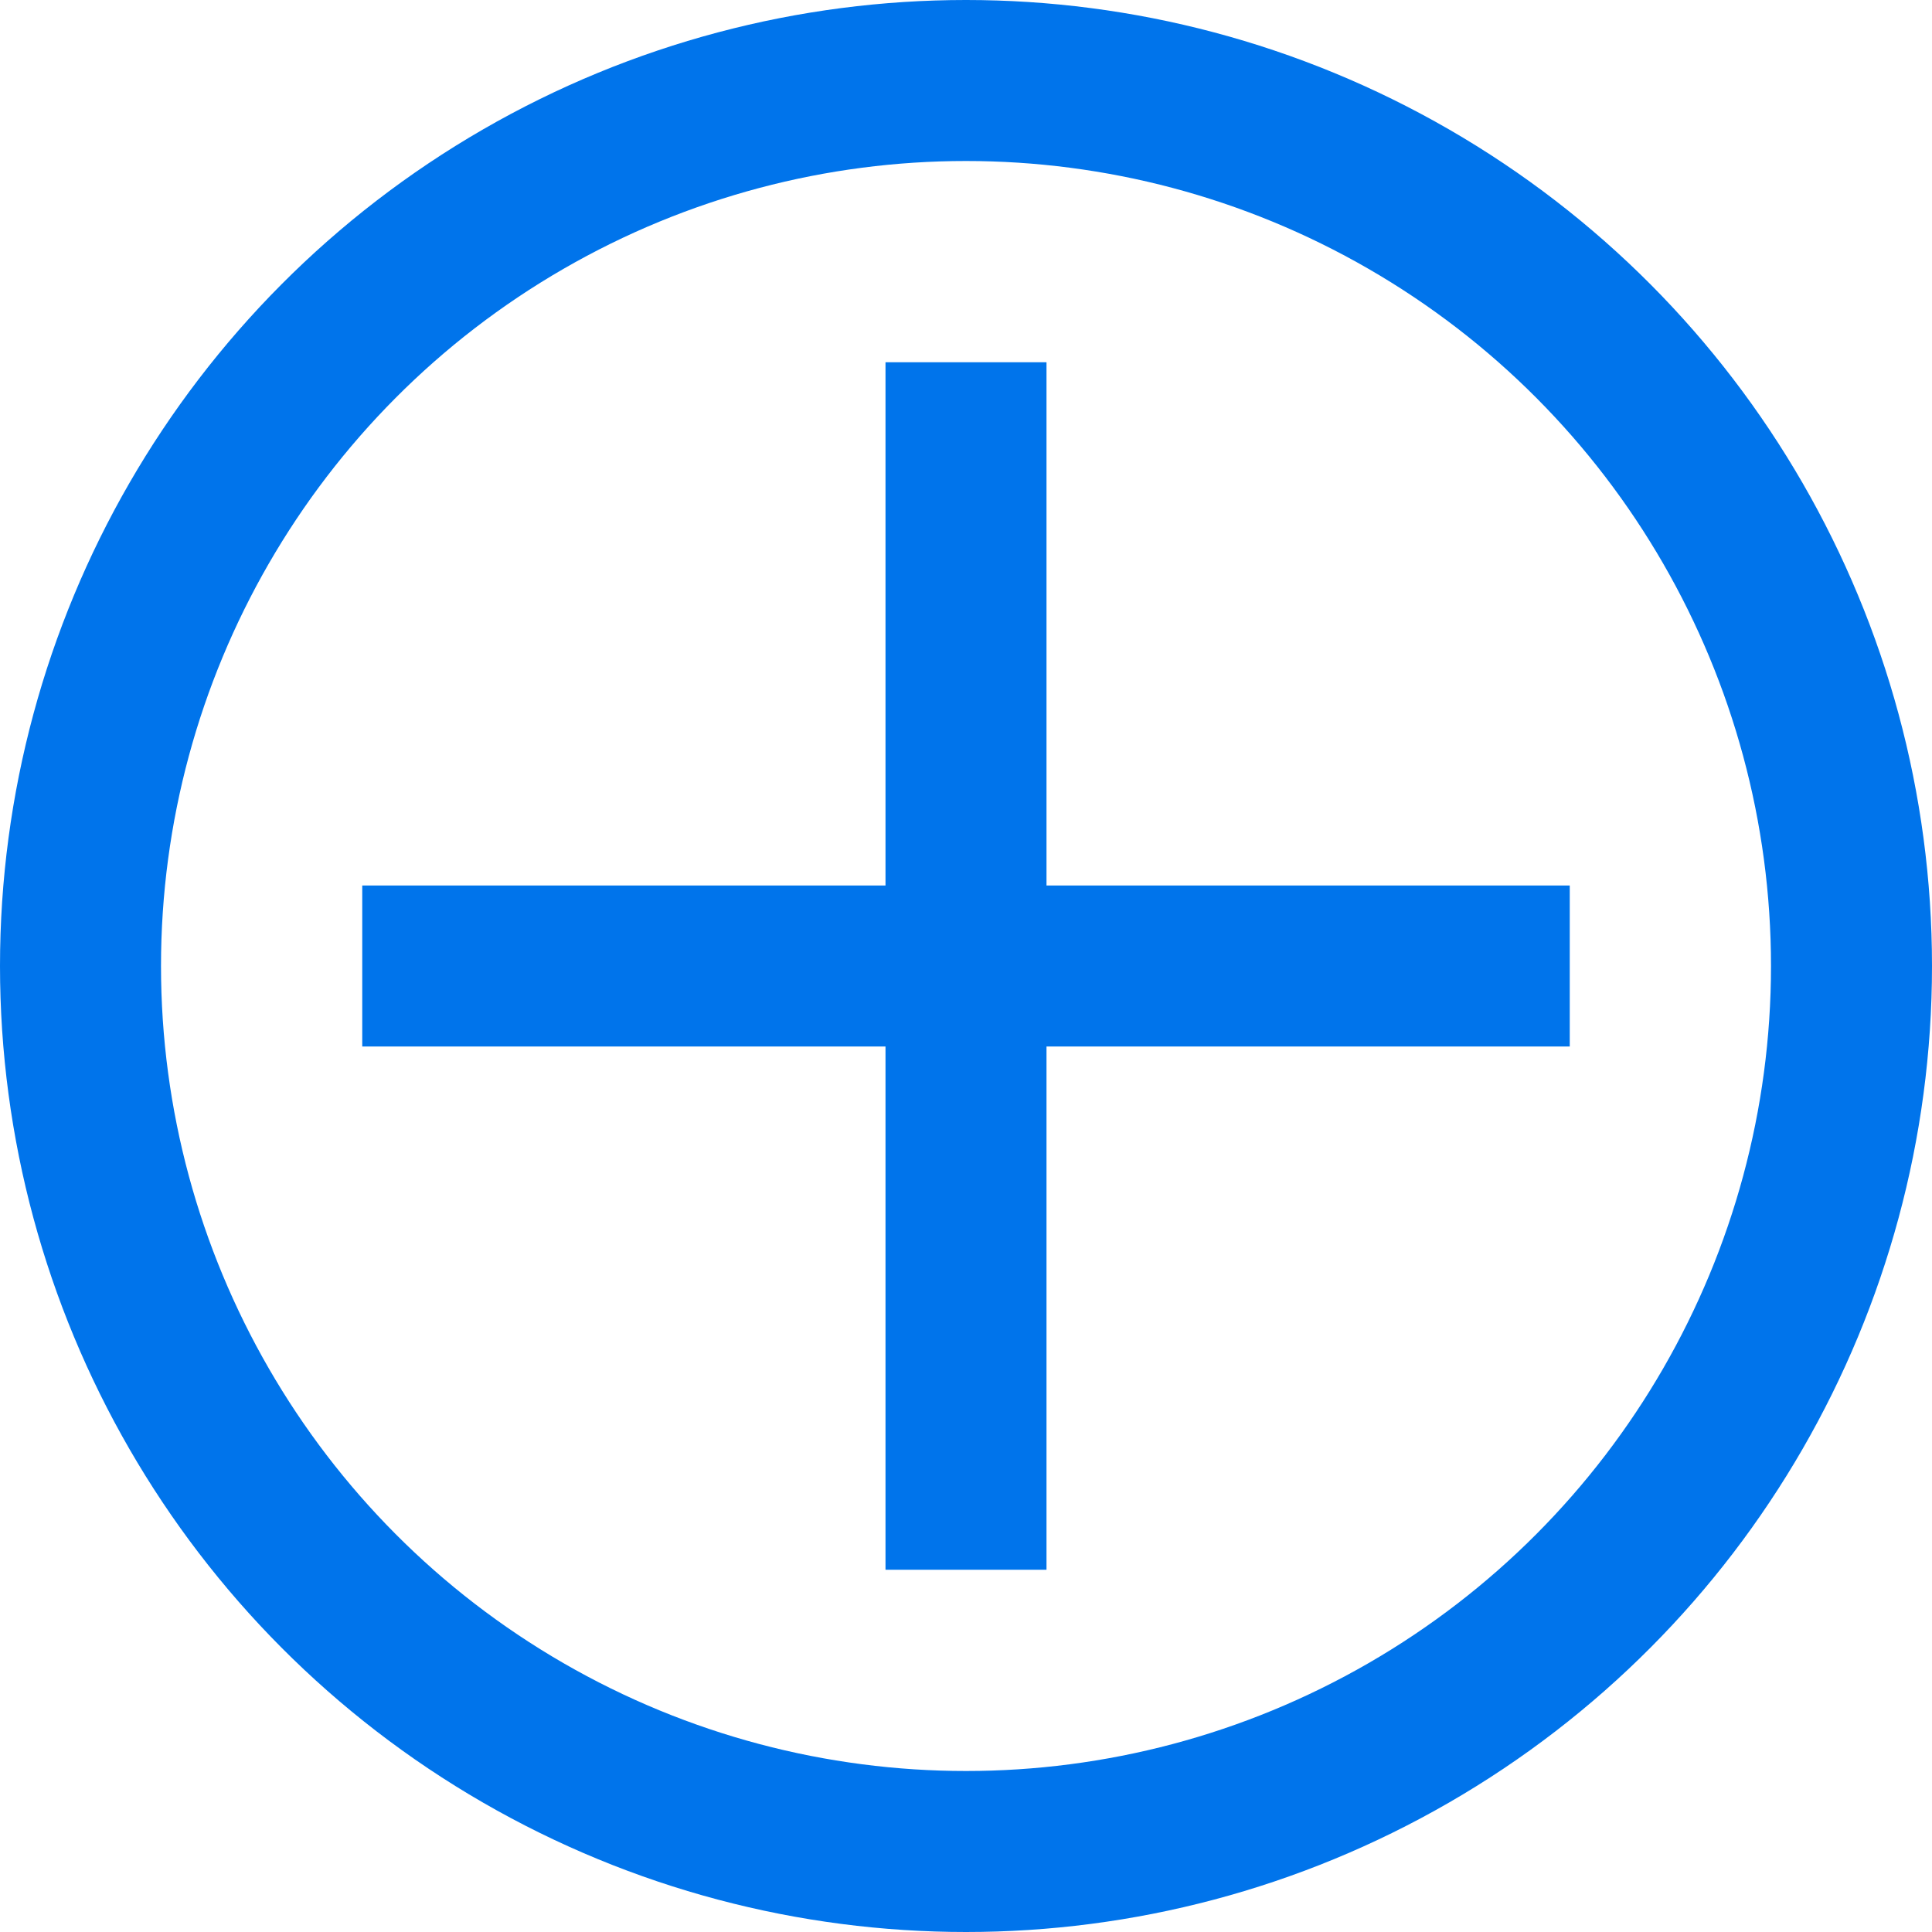 <svg width="12" height="12" viewBox="0 0 12 12" fill="none" xmlns="http://www.w3.org/2000/svg">
<path d="M6 2.25V9.75" stroke="#0074EB"/>
<path d="M9.75 6L2.25 6" stroke="#0074EB"/>
<circle cx="6" cy="6" r="5.5" stroke="#0074EB"/>
</svg>
